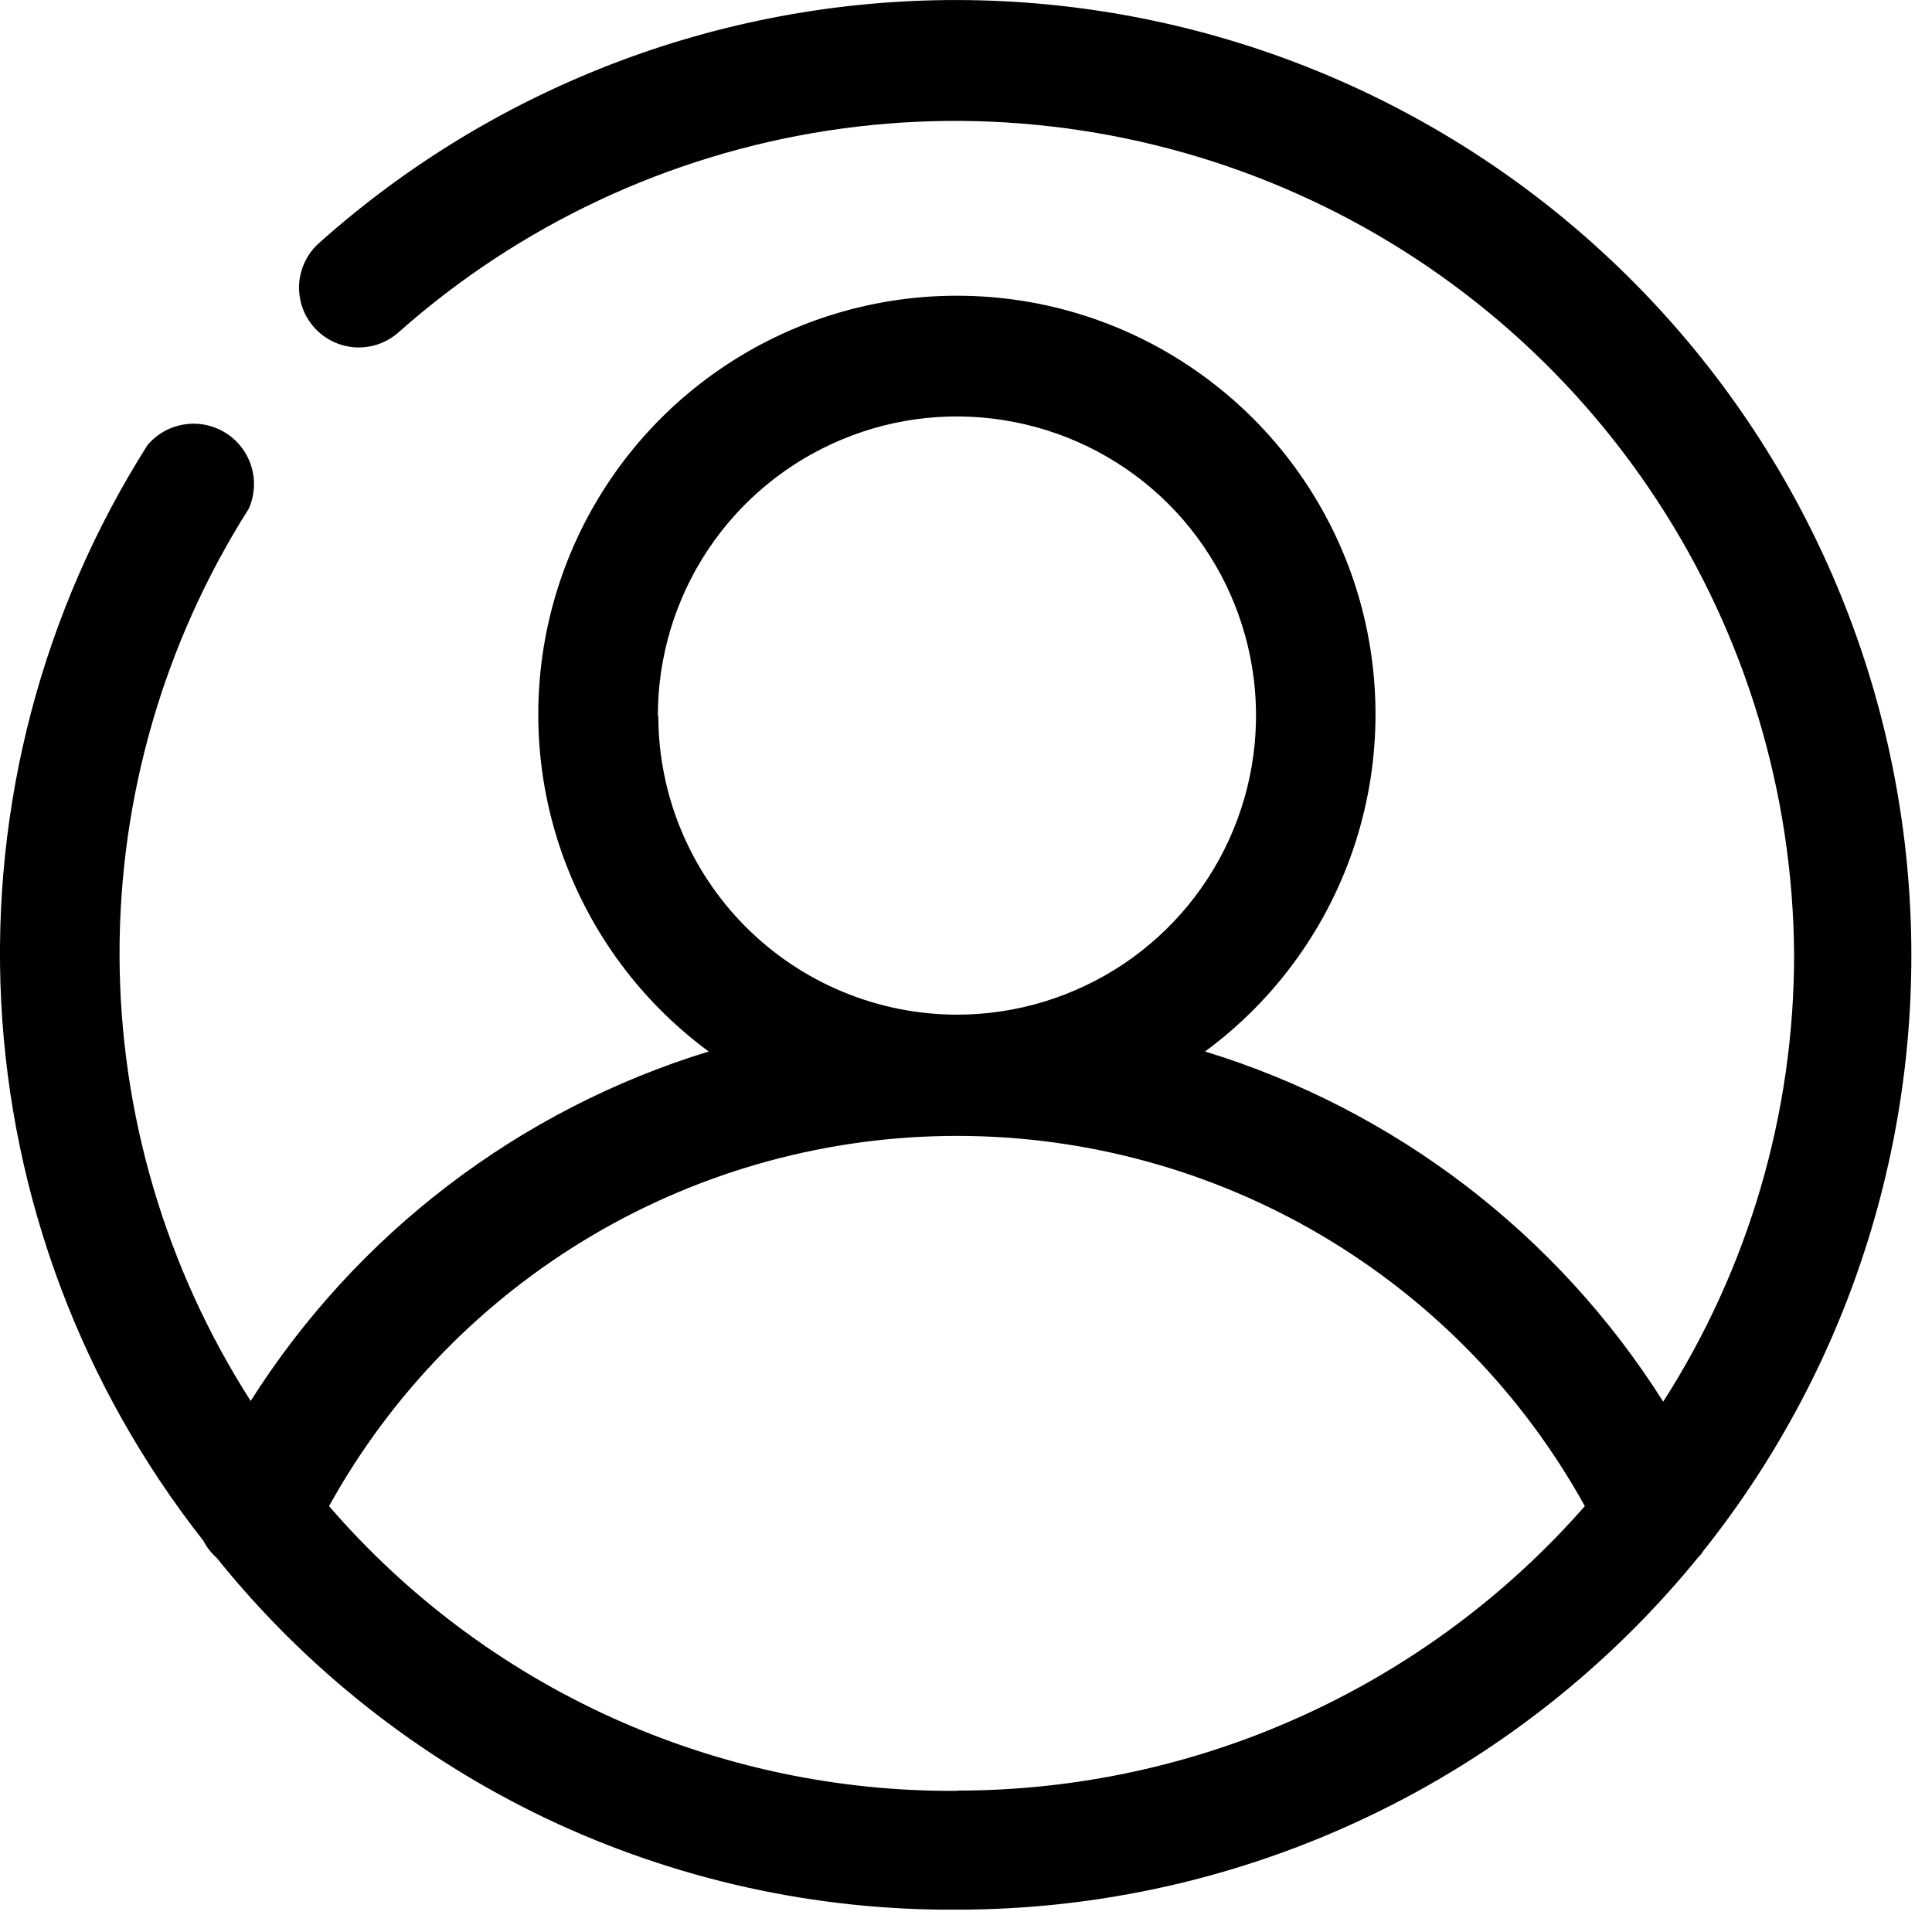 <svg width="16" height="16" viewBox="0 0 16 16" fill="none" xmlns="http://www.w3.org/2000/svg">
<path fill-rule="evenodd" clip-rule="evenodd" d="M14.111 12.838C15.345 11.286 15.95 9.327 15.809 7.349C15.668 5.372 14.789 3.52 13.347 2.159C11.906 0.798 10.006 0.028 8.023 0.001C6.041 -0.026 4.12 0.692 2.642 2.013C2.593 2.056 2.554 2.109 2.526 2.167C2.497 2.226 2.481 2.29 2.477 2.355C2.474 2.42 2.483 2.485 2.504 2.546C2.526 2.608 2.559 2.664 2.603 2.713C2.646 2.761 2.699 2.801 2.758 2.829C2.817 2.857 2.88 2.873 2.945 2.877C3.01 2.88 3.075 2.871 3.137 2.849C3.198 2.827 3.255 2.793 3.303 2.75C4.302 1.864 5.535 1.285 6.854 1.082C8.174 0.879 9.524 1.061 10.743 1.605C11.962 2.149 12.998 3.033 13.728 4.151C14.458 5.268 14.85 6.573 14.858 7.908C14.858 9.219 14.482 10.503 13.774 11.608C12.897 10.219 11.551 9.19 9.98 8.708C10.568 8.275 11.005 7.667 11.227 6.971C11.449 6.276 11.446 5.528 11.219 4.834C10.991 4.14 10.55 3.536 9.958 3.108C9.367 2.679 8.655 2.449 7.925 2.449C7.194 2.449 6.483 2.679 5.891 3.108C5.3 3.536 4.859 4.14 4.631 4.834C4.403 5.528 4.4 6.276 4.622 6.971C4.845 7.667 5.281 8.275 5.869 8.708C4.3 9.189 2.955 10.215 2.076 11.602C1.37 10.5 0.993 9.219 0.99 7.911C0.987 6.602 1.358 5.32 2.059 4.215C2.109 4.105 2.117 3.98 2.082 3.865C2.047 3.749 1.972 3.65 1.87 3.586C1.768 3.522 1.646 3.496 1.527 3.515C1.407 3.533 1.299 3.594 1.221 3.687C0.35 5.061 -0.073 6.672 0.01 8.297C0.093 9.923 0.679 11.482 1.685 12.761C1.712 12.814 1.75 12.862 1.795 12.902C2.531 13.818 3.465 14.556 4.526 15.061C5.588 15.565 6.75 15.823 7.925 15.815C9.103 15.815 10.266 15.552 11.329 15.045C12.393 14.539 13.33 13.801 14.072 12.887C14.087 12.877 14.097 12.855 14.111 12.838ZM5.448 5.931C5.447 5.441 5.592 4.961 5.863 4.553C6.135 4.145 6.521 3.827 6.974 3.639C7.426 3.45 7.924 3.401 8.405 3.496C8.886 3.591 9.328 3.826 9.675 4.172C10.022 4.519 10.258 4.96 10.354 5.441C10.45 5.921 10.401 6.42 10.214 6.872C10.027 7.325 9.709 7.713 9.302 7.985C8.894 8.257 8.415 8.403 7.925 8.403C7.27 8.402 6.641 8.141 6.178 7.678C5.714 7.214 5.453 6.586 5.452 5.931H5.448ZM7.925 14.831C6.939 14.838 5.964 14.631 5.066 14.224C4.168 13.817 3.369 13.219 2.725 12.473C3.239 11.544 3.992 10.77 4.907 10.23C5.821 9.691 6.864 9.407 7.925 9.407C8.987 9.407 10.029 9.691 10.943 10.23C11.858 10.77 12.611 11.544 13.125 12.473C12.476 13.213 11.676 13.806 10.78 14.212C9.883 14.619 8.91 14.829 7.925 14.829V14.831Z" fill="black"/>
</svg>
